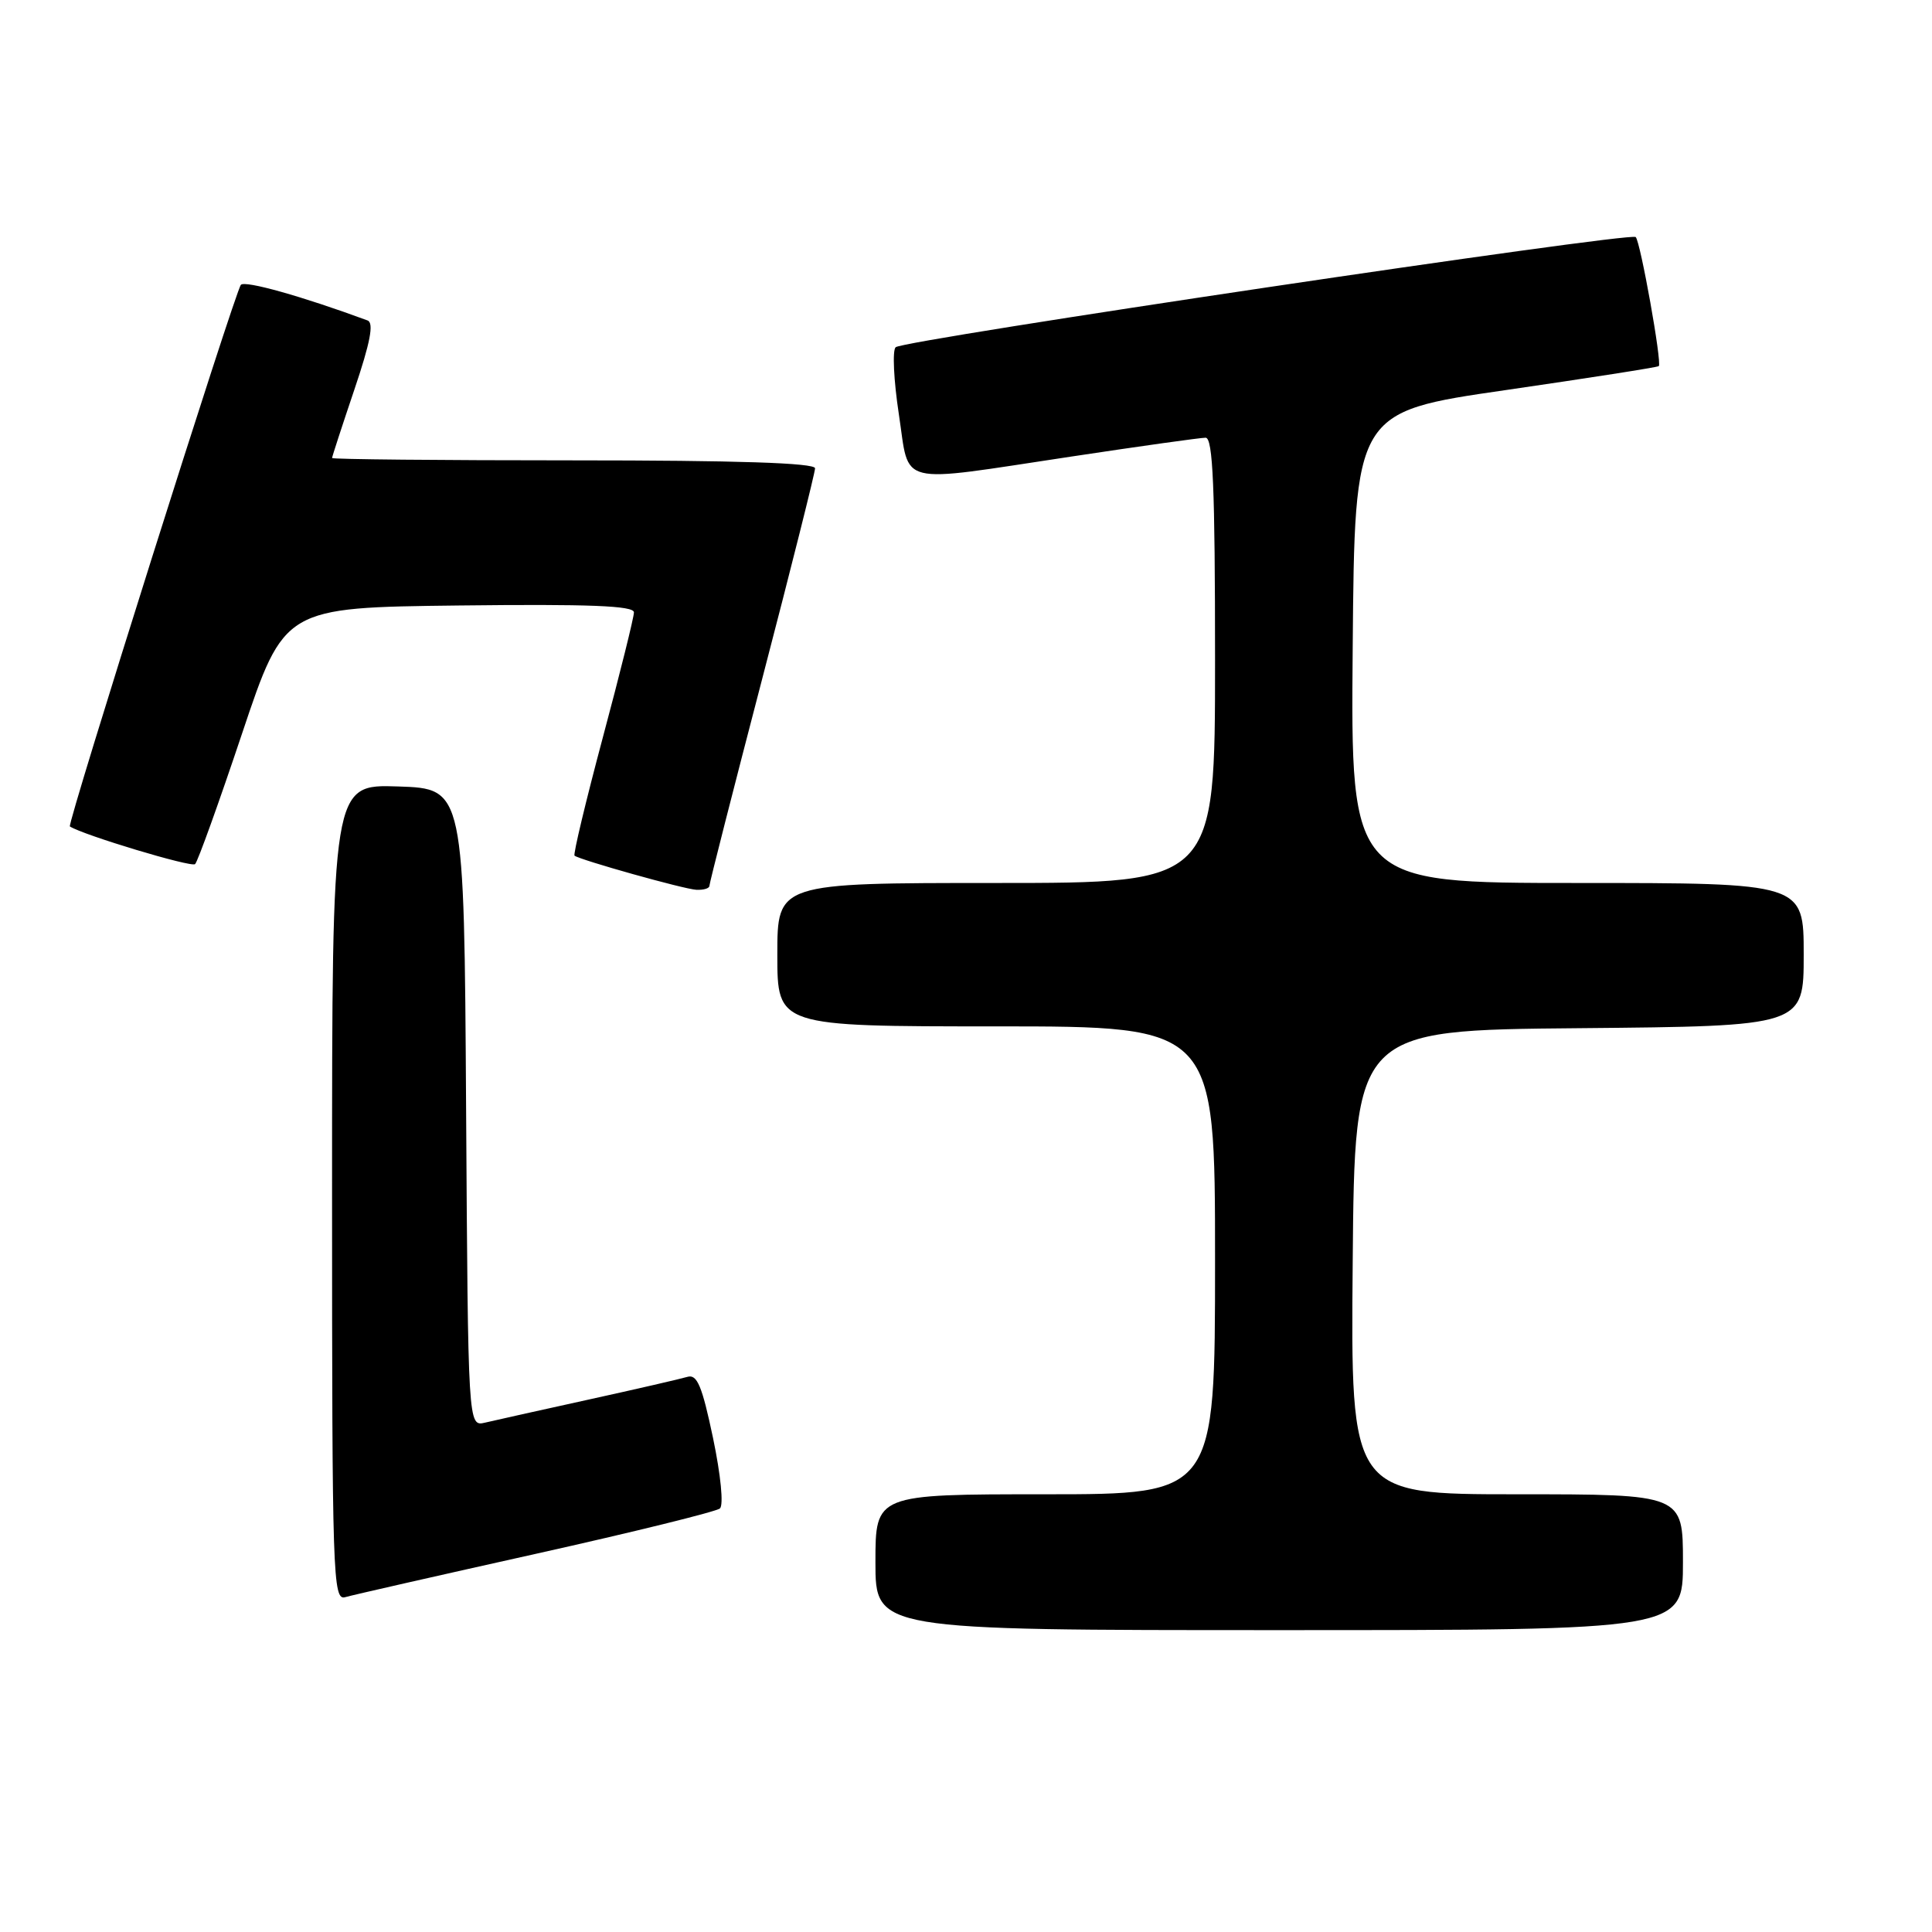 <?xml version="1.0" encoding="UTF-8" standalone="no"?>
<!DOCTYPE svg PUBLIC "-//W3C//DTD SVG 1.1//EN" "http://www.w3.org/Graphics/SVG/1.1/DTD/svg11.dtd" >
<svg xmlns="http://www.w3.org/2000/svg" xmlns:xlink="http://www.w3.org/1999/xlink" version="1.1" viewBox="0 0 256 256">
 <g >
 <path fill="currentColor"
d=" M 223.00 207.00 C 223.00 198.00 223.00 198.00 200.99 198.00 C 178.97 198.00 178.97 198.00 179.24 167.25 C 179.50 136.50 179.50 136.50 209.25 136.24 C 239.00 135.97 239.00 135.97 239.00 126.49 C 239.00 117.00 239.00 117.00 208.99 117.00 C 178.97 117.00 178.97 117.00 179.24 85.79 C 179.50 54.58 179.50 54.58 199.50 51.69 C 210.50 50.09 219.63 48.67 219.80 48.51 C 220.24 48.10 217.37 32.04 216.74 31.41 C 216.04 30.71 119.76 45.04 118.68 46.01 C 118.23 46.41 118.42 50.40 119.10 54.87 C 120.58 64.56 118.45 64.03 142.00 60.49 C 151.07 59.12 159.06 58.00 159.75 58.00 C 160.72 58.00 161.00 64.57 161.00 87.50 C 161.00 117.00 161.00 117.00 132.00 117.00 C 103.00 117.00 103.00 117.00 103.00 126.50 C 103.00 136.00 103.00 136.00 132.00 136.00 C 161.00 136.00 161.00 136.00 161.00 167.00 C 161.00 198.00 161.00 198.00 138.50 198.00 C 116.00 198.00 116.00 198.00 116.00 207.00 C 116.00 216.00 116.00 216.00 169.50 216.00 C 223.00 216.00 223.00 216.00 223.00 207.00 Z  M 71.00 205.89 C 83.93 203.01 94.90 200.30 95.39 199.88 C 95.90 199.44 95.51 195.47 94.48 190.54 C 93.03 183.64 92.37 182.06 91.09 182.44 C 90.22 182.70 84.33 184.06 78.00 185.45 C 71.67 186.84 65.49 188.22 64.26 188.51 C 62.02 189.03 62.02 189.03 61.76 146.77 C 61.50 104.50 61.50 104.50 52.75 104.21 C 44.00 103.92 44.00 103.92 44.00 158.03 C 44.00 209.08 44.10 212.11 45.75 211.63 C 46.71 211.35 58.07 208.77 71.00 205.89 Z  M 94.00 117.38 C 94.00 117.04 97.15 104.69 101.00 89.93 C 104.85 75.17 108.00 62.62 108.00 62.05 C 108.00 61.34 97.61 61.00 76.00 61.00 C 58.40 61.00 44.00 60.86 44.00 60.69 C 44.00 60.52 45.33 56.44 46.95 51.64 C 49.07 45.37 49.57 42.78 48.70 42.46 C 40.00 39.25 32.47 37.14 31.92 37.74 C 31.17 38.55 8.85 109.25 9.26 109.51 C 11.06 110.66 25.37 114.97 25.85 114.50 C 26.21 114.15 29.01 106.35 32.08 97.18 C 37.67 80.50 37.67 80.50 60.83 80.23 C 78.08 80.03 84.00 80.26 84.00 81.14 C 84.00 81.79 82.15 89.24 79.88 97.71 C 77.62 106.17 75.93 113.22 76.13 113.38 C 76.89 113.96 90.57 117.80 92.25 117.90 C 93.21 117.95 94.00 117.72 94.00 117.38 Z "/>
</g>
</svg>
